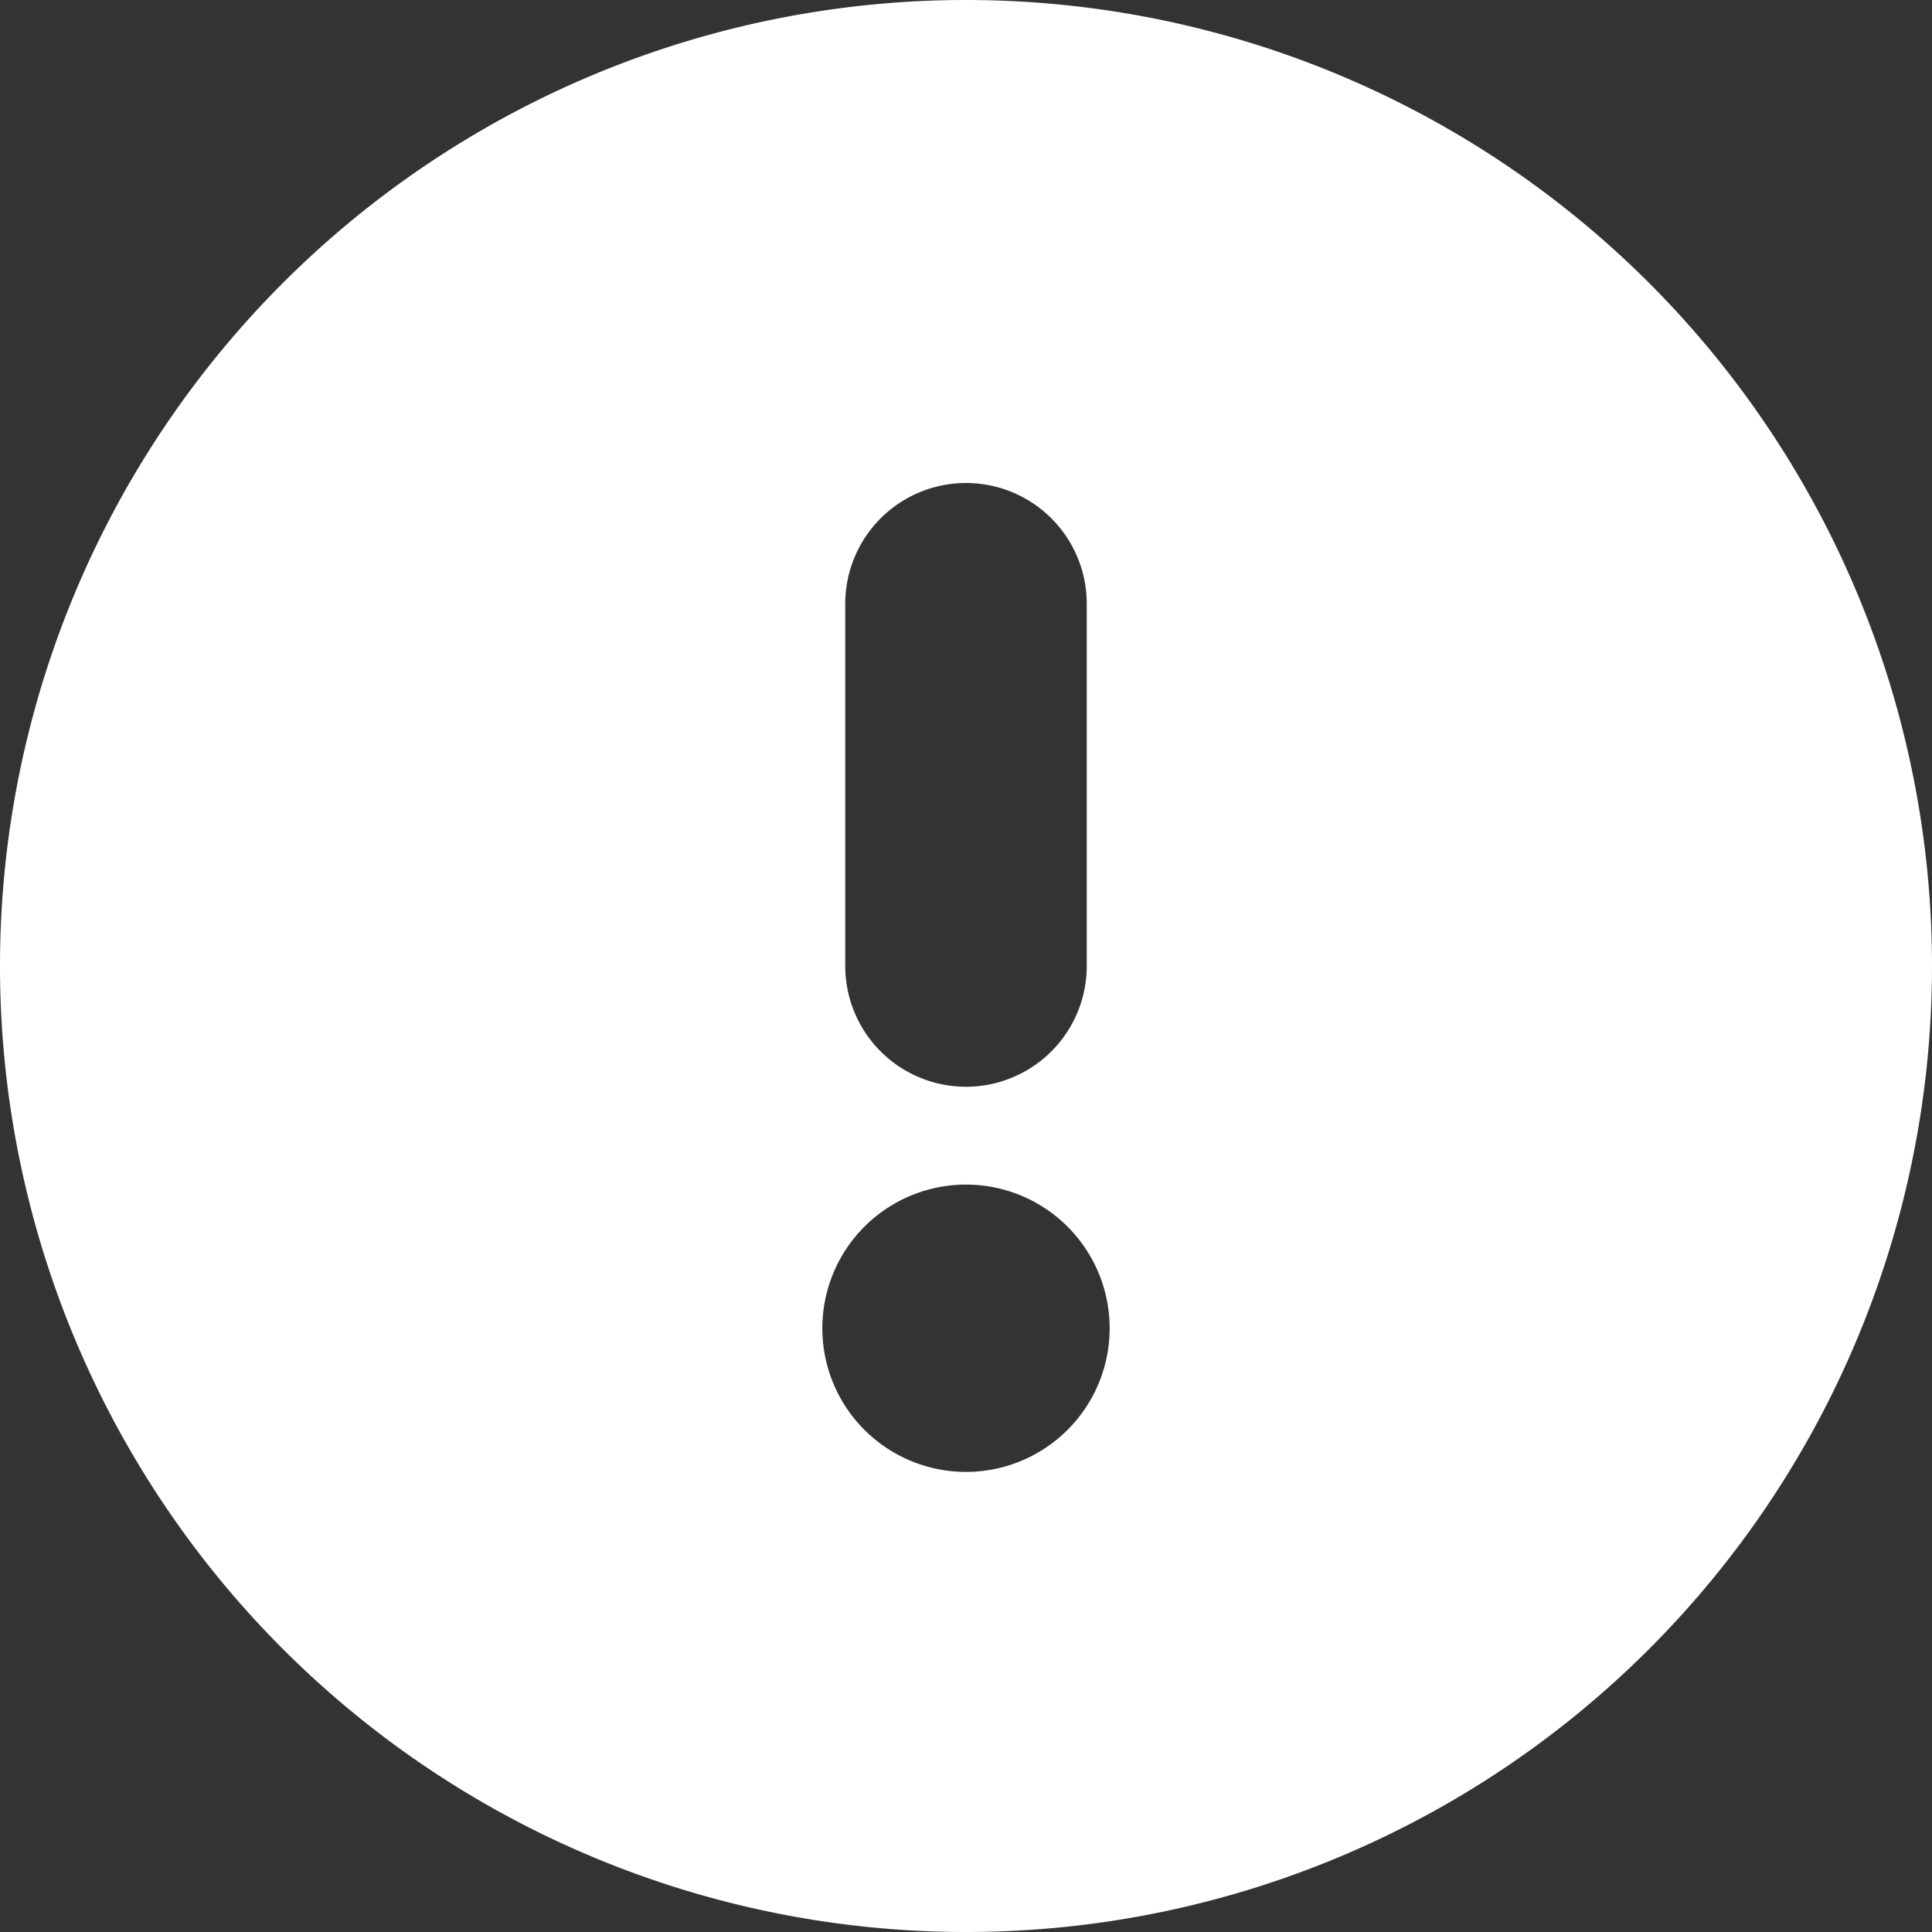 <svg width="14" height="14" xmlns="http://www.w3.org/2000/svg"><rect width="100%" height="100%" fill="#333333" stroke="none"/><path d="M7 0a7 7 0 1 0 0 14A7 7 0 0 0 7 0Zm-.875 4.375a.875.875 0 1 1 1.75 0V7a.875.875 0 1 1-1.75 0V4.375ZM7 10.666a1.041 1.041 0 1 1 0-2.082 1.041 1.041 0 0 1 0 2.082Z" fill="#FFF" fill-rule="nonzero"/></svg>